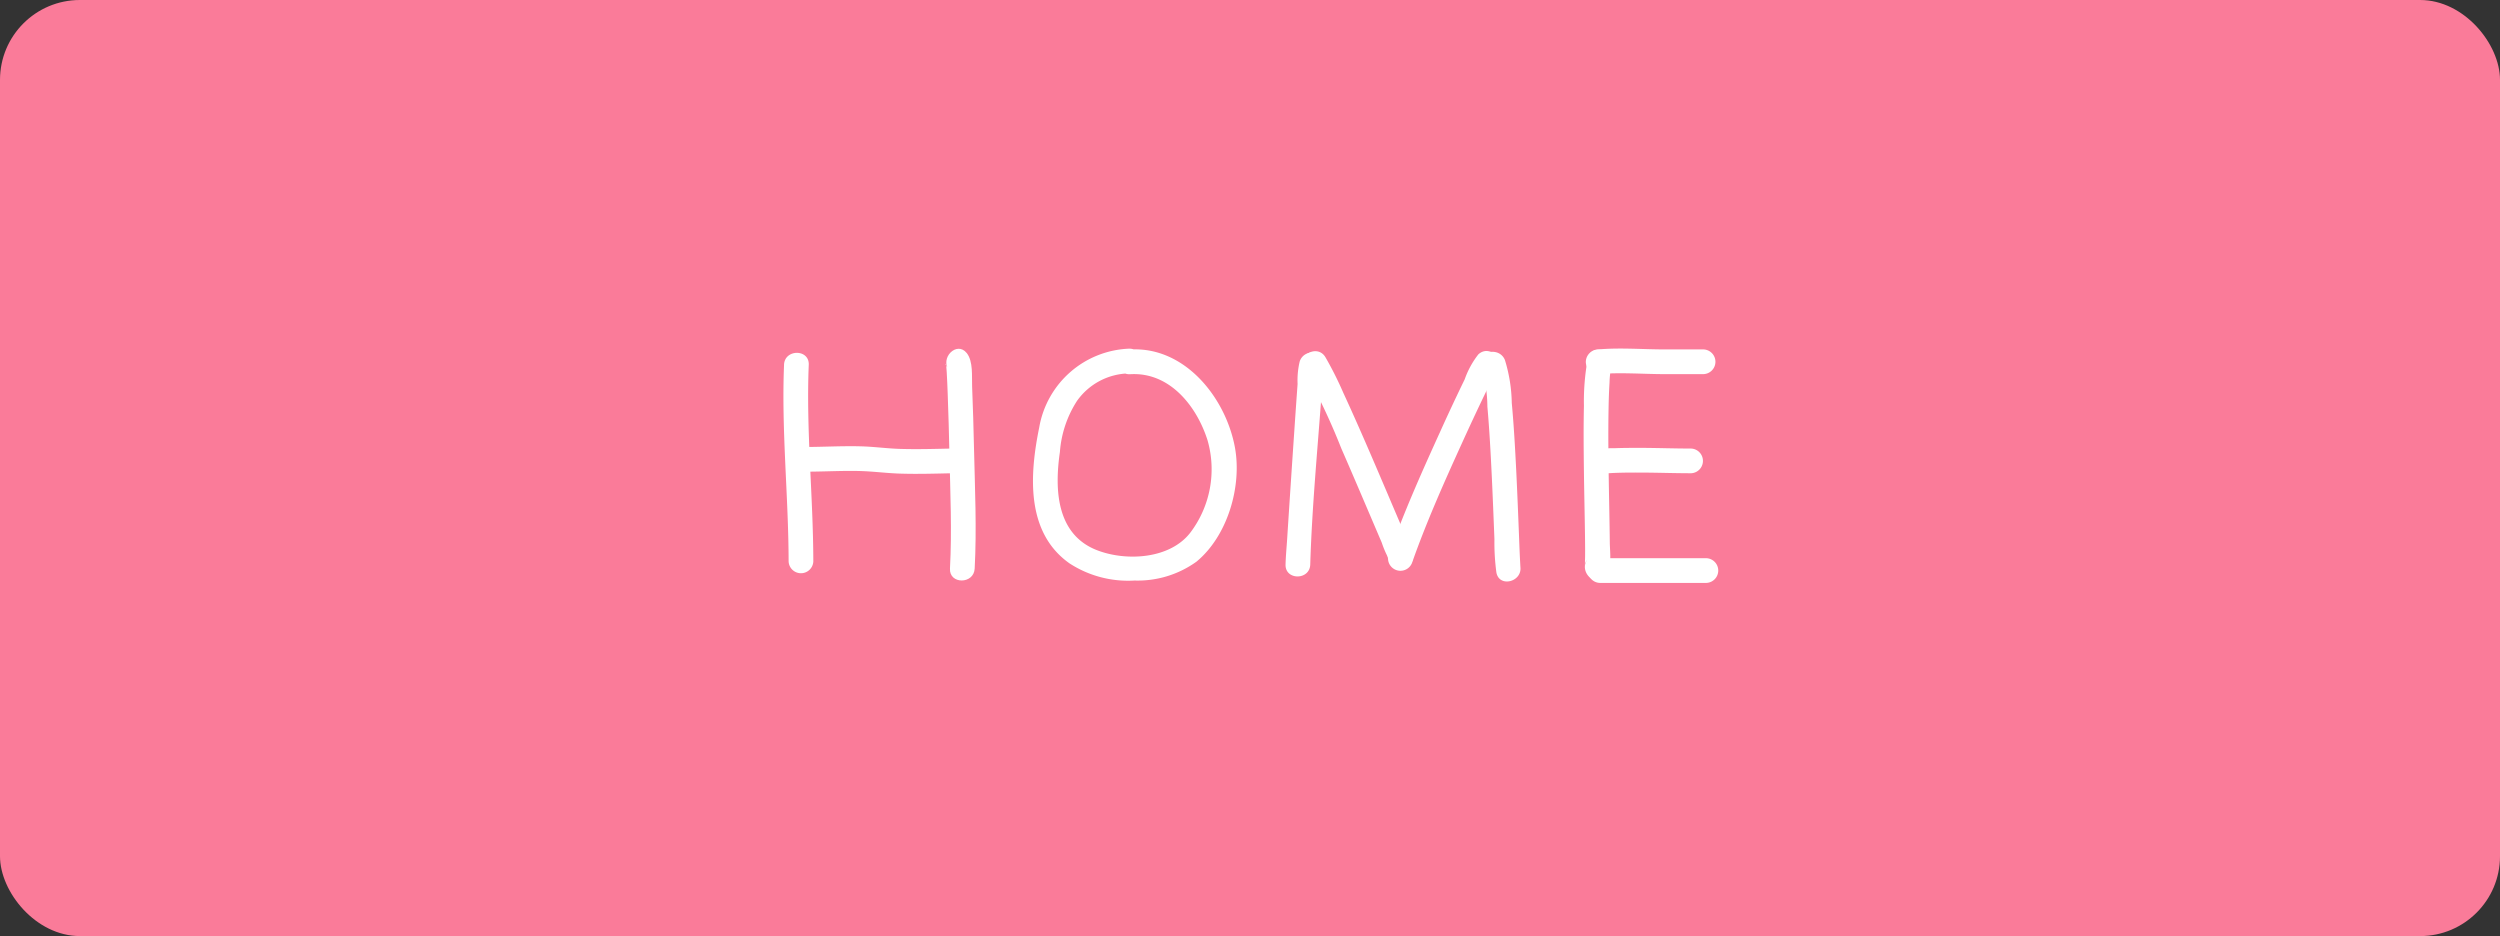 <svg xmlns="http://www.w3.org/2000/svg" width="219" height="82" viewBox="0 0 219 82">
  <rect x="0" y="0" width="219" height="82" fill="#333333" stroke="none"/>
  <g id="コンポーネント_8_1" data-name="コンポーネント 8 – 1" transform="translate(0)">
    <rect id="長方形_17" data-name="長方形 17" width="219" height="82" rx="7" transform="translate(0 0)" fill="#fa7b99"/>
    <g id="グループ_630" data-name="グループ 630" transform="translate(68.629 30.534)">
      <path id="パス_502" data-name="パス 502" d="M506.062,488.6c-.237,5.747.388,11.48.4,17.225a1.083,1.083,0,0,0,2.164,0c-.012-5.745-.637-11.478-.4-17.225.056-1.393-2.108-1.391-2.166,0Z" transform="translate(-506.008 -487.18)" fill="#fff"/>
      <path id="パス_503" data-name="パス 503" d="M507.638,495.144c1.562,0,3.125-.095,4.688-.059,1.2.026,2.389.191,3.587.228,1.559.049,3.117,0,4.676-.034a1.083,1.083,0,0,0,0-2.164c-1.559.032-3.117.081-4.676.034-1.158-.035-2.306-.2-3.465-.226-1.6-.041-3.207.053-4.811.058a1.083,1.083,0,0,0,0,2.164Z" transform="translate(-505.7 -484.359)" fill="#fff"/>
      <path id="パス_504" data-name="パス 504" d="M515.627,489.227c.287.359-.424-.681-.254-.391-.121-.2-.021-.272-.012-.067s.032.4.044.6c.037.611.061,1.222.084,1.833.069,1.8.116,3.606.156,5.409.072,3.311.222,6.657.046,9.968-.075,1.391,2.091,1.387,2.164,0,.185-3.476.023-6.991-.057-10.467-.043-1.825-.09-3.651-.167-5.476-.038-.886.112-2.208-.475-2.941-.869-1.089-2.391.452-1.53,1.53Z" transform="translate(-501.102 -487.304)" fill="#fff"/>
      <path id="パス_505" data-name="パス 505" d="M528.774,487.316a8.321,8.321,0,0,0-7.906,6.907c-.837,4.1-1.2,9.178,2.65,11.9a9.41,9.41,0,0,0,5.7,1.506,8.814,8.814,0,0,0,5.424-1.652c2.717-2.236,3.989-6.565,3.377-9.969-.788-4.369-4.38-8.9-9.175-8.619-1.384.083-1.393,2.248,0,2.166,3.433-.206,5.806,2.764,6.765,5.773a9.189,9.189,0,0,1-1.5,8.1c-1.79,2.33-5.646,2.544-8.221,1.527-3.534-1.4-3.68-5.339-3.208-8.581a9.517,9.517,0,0,1,1.5-4.482,5.7,5.7,0,0,1,4.6-2.408,1.083,1.083,0,0,0,0-2.166Z" transform="translate(-498.462 -487.308)" fill="#fff"/>
      <path id="パス_506" data-name="パス 506" d="M537.38,487.572h0a1.121,1.121,0,0,0-1.332.756,7.189,7.189,0,0,0-.183,1.967q-.151,2.075-.29,4.151-.321,4.7-.622,9.392c-.049.756-.122,1.513-.143,2.271-.043,1.393,2.121,1.391,2.164,0,.153-5.058.646-10.134,1.011-15.18.038-.531.077-1.064.119-1.6.014-.167.032-.333.043-.5.018-.284,0,.037-.012.07l-1.33.756h0c1.355.318,1.933-1.768.574-2.088Z" transform="translate(-490.825 -487.191)" fill="#fff"/>
      <path id="パス_507" data-name="パス 507" d="M535.925,489.068a57.4,57.4,0,0,1,3.264,6.9c1.2,2.744,2.366,5.505,3.546,8.259a8.652,8.652,0,0,0,.971,2.017c.867,1.089,2.39-.452,1.53-1.532.33.414.017-.087-.061-.261-.163-.365-.321-.735-.479-1.1q-.758-1.768-1.509-3.538c-1.245-2.914-2.488-5.831-3.819-8.708a30.871,30.871,0,0,0-1.573-3.129c-.724-1.188-2.6-.1-1.869,1.092Z" transform="translate(-490.324 -487.231)" fill="#fff"/>
      <path id="パス_508" data-name="パス 508" d="M548.6,487.761a7.619,7.619,0,0,0-1.179,2.161q-1.088,2.24-2.114,4.511c-1.634,3.589-3.253,7.21-4.566,10.932l2.126.287a1.727,1.727,0,0,1-.031-.434,1.083,1.083,0,0,0-2.164,0,1.721,1.721,0,0,0,.029.434,1.088,1.088,0,0,0,2.126.287c1.252-3.545,2.792-6.993,4.349-10.414.667-1.468,1.347-2.929,2.049-4.381.228-.469.457-.938.695-1.4.078-.15.171-.3.24-.454s.232-.249-.031,0c1.006-.967-.525-2.5-1.53-1.53Z" transform="translate(-487.738 -487.236)" fill="#fff"/>
      <path id="パス_509" data-name="パス 509" d="M546.056,488.792a11.91,11.91,0,0,1,.551,3.508c.176,1.993.284,3.992.38,5.99.09,1.874.162,3.748.237,5.623a19.671,19.671,0,0,0,.173,2.924c.263,1.367,2.349.788,2.088-.576.078.406.014.13.006-.05-.008-.208-.023-.414-.032-.62-.032-.657-.056-1.313-.081-1.97-.075-1.907-.151-3.816-.244-5.722-.1-1.976-.208-3.954-.391-5.925a13.5,13.5,0,0,0-.6-3.757c-.518-1.274-2.613-.716-2.086.576Z" transform="translate(-484.941 -487.213)" fill="#fff"/>
      <path id="パス_510" data-name="パス 510" d="M553.117,489.551c1.929-.17,3.9,0,5.832,0h3.389v-2.165h-.008a1.083,1.083,0,0,0,0,2.165h.008a1.083,1.083,0,0,0,0-2.165h-3.389c-1.936,0-3.9-.168-5.832,0a1.113,1.113,0,0,0-1.083,1.083,1.092,1.092,0,0,0,1.083,1.083Z" transform="translate(-481.745 -487.311)" fill="#fff"/>
      <path id="パス_511" data-name="パス 511" d="M552.273,488.147a20.687,20.687,0,0,0-.339,4.155c-.043,1.924-.024,3.851,0,5.777.024,1.816.066,3.63.092,5.446.008.632.017,1.264.011,1.9,0,.217-.014.434-.015.651a.857.857,0,0,0-.015.214c-.055-.159.162-.452.275-.589-.881,1.064.643,2.605,1.532,1.53.612-.742.394-2.089.386-2.984-.018-1.79-.061-3.58-.089-5.37-.032-2.014-.056-4.029-.024-6.043.014-.857.035-1.715.09-2.57a8.134,8.134,0,0,1,.182-1.538c.312-1.355-1.775-1.933-2.088-.576Z" transform="translate(-481.811 -487.278)" fill="#fff"/>
      <path id="パス_512" data-name="パス 512" d="M553.4,495.324a1.822,1.822,0,0,1,.217-.058c.055-.012.24-.012.031-.008-.228,0,.012,0,.061,0,.287-.026.574-.043.863-.055.812-.032,1.626-.032,2.44-.028,1.416.006,2.831.057,4.245.058a1.083,1.083,0,0,0,0-2.164c-1.446,0-2.894-.053-4.342-.06-.806,0-1.614,0-2.42.032a5.56,5.56,0,0,0-1.669.2,1.112,1.112,0,0,0-.756,1.332,1.09,1.09,0,0,0,1.33.756Z" transform="translate(-481.745 -484.31)" fill="#fff"/>
      <path id="パス_513" data-name="パス 513" d="M553.191,501.5h9.348a1.083,1.083,0,0,0,0-2.164h-9.348a1.083,1.083,0,0,0,0,2.164Z" transform="translate(-481.686 -480.971)" fill="#fff"/>
    </g>
  </g>
</svg>
